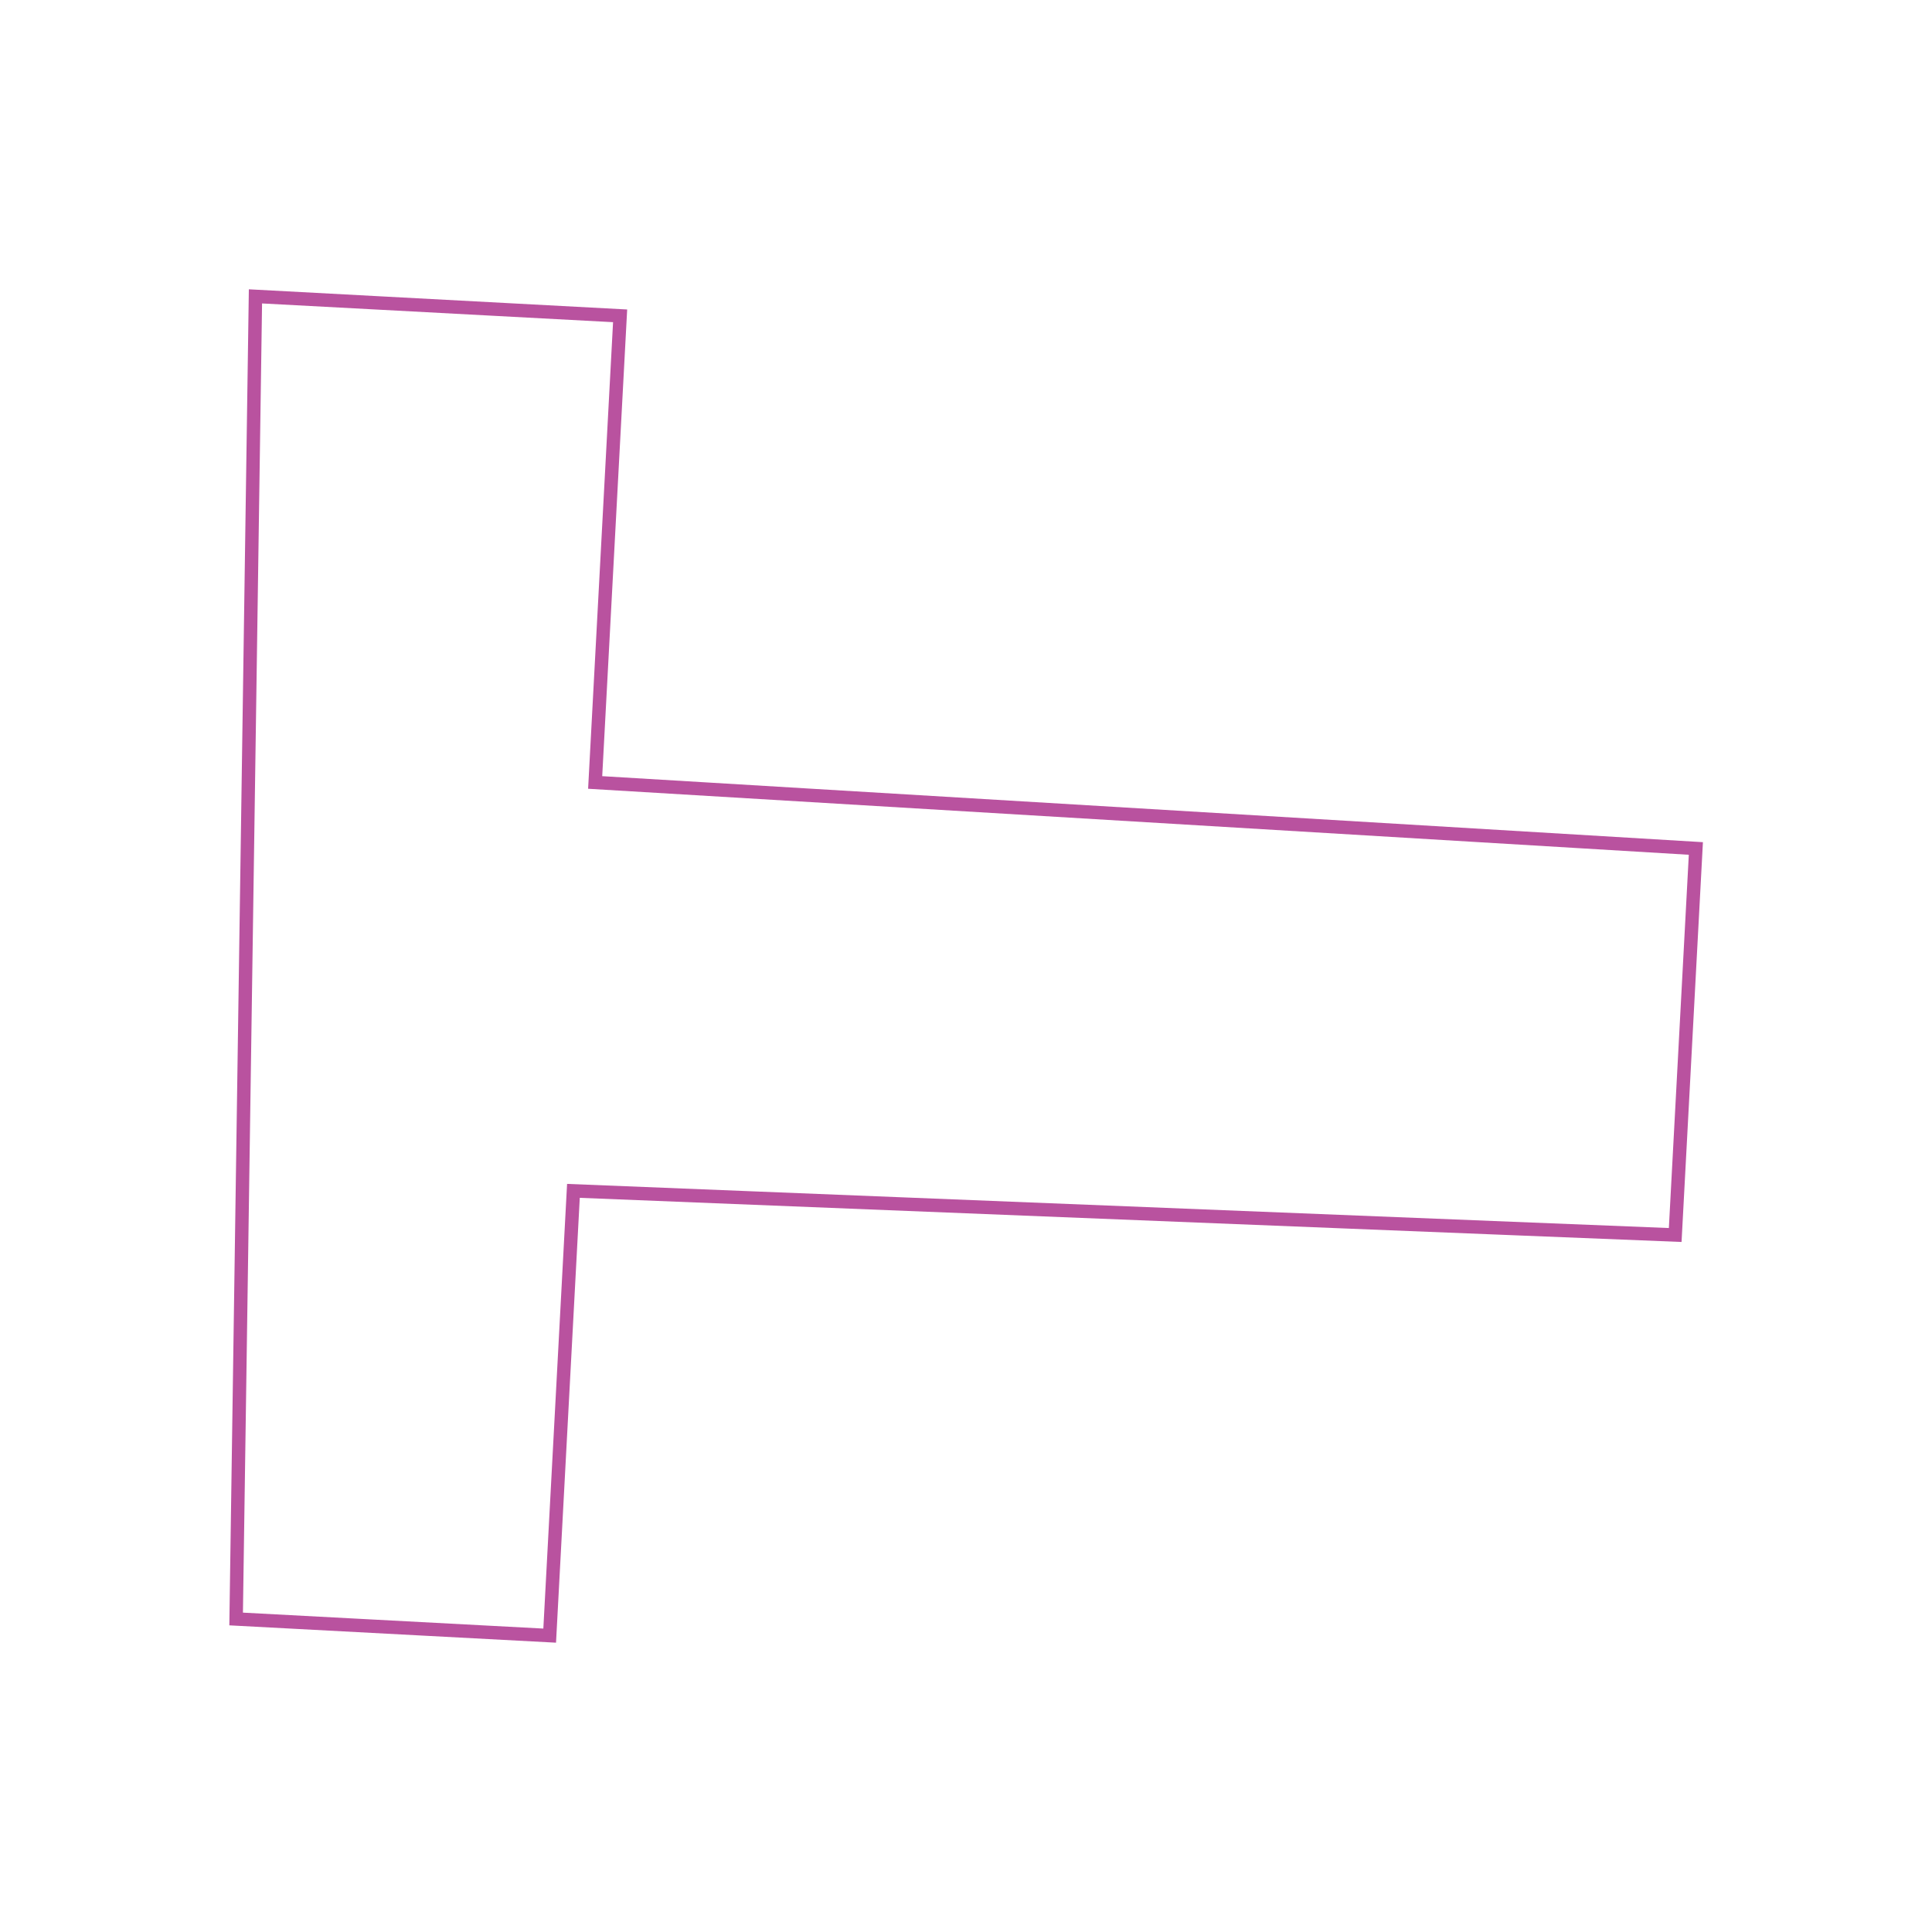 <svg xmlns="http://www.w3.org/2000/svg" viewBox="0 0 144 144"><defs><style>.a{fill:none;stroke:#b9529f;stroke-miterlimit:10;}</style></defs><polygon class="a" points="44.36 58.32 46.22 23.54 19.04 22.09 17.6 120.67 40.97 121.91 42.74 88.76 124.86 92.05 126.4 63.24 44.36 58.32"/></svg>
